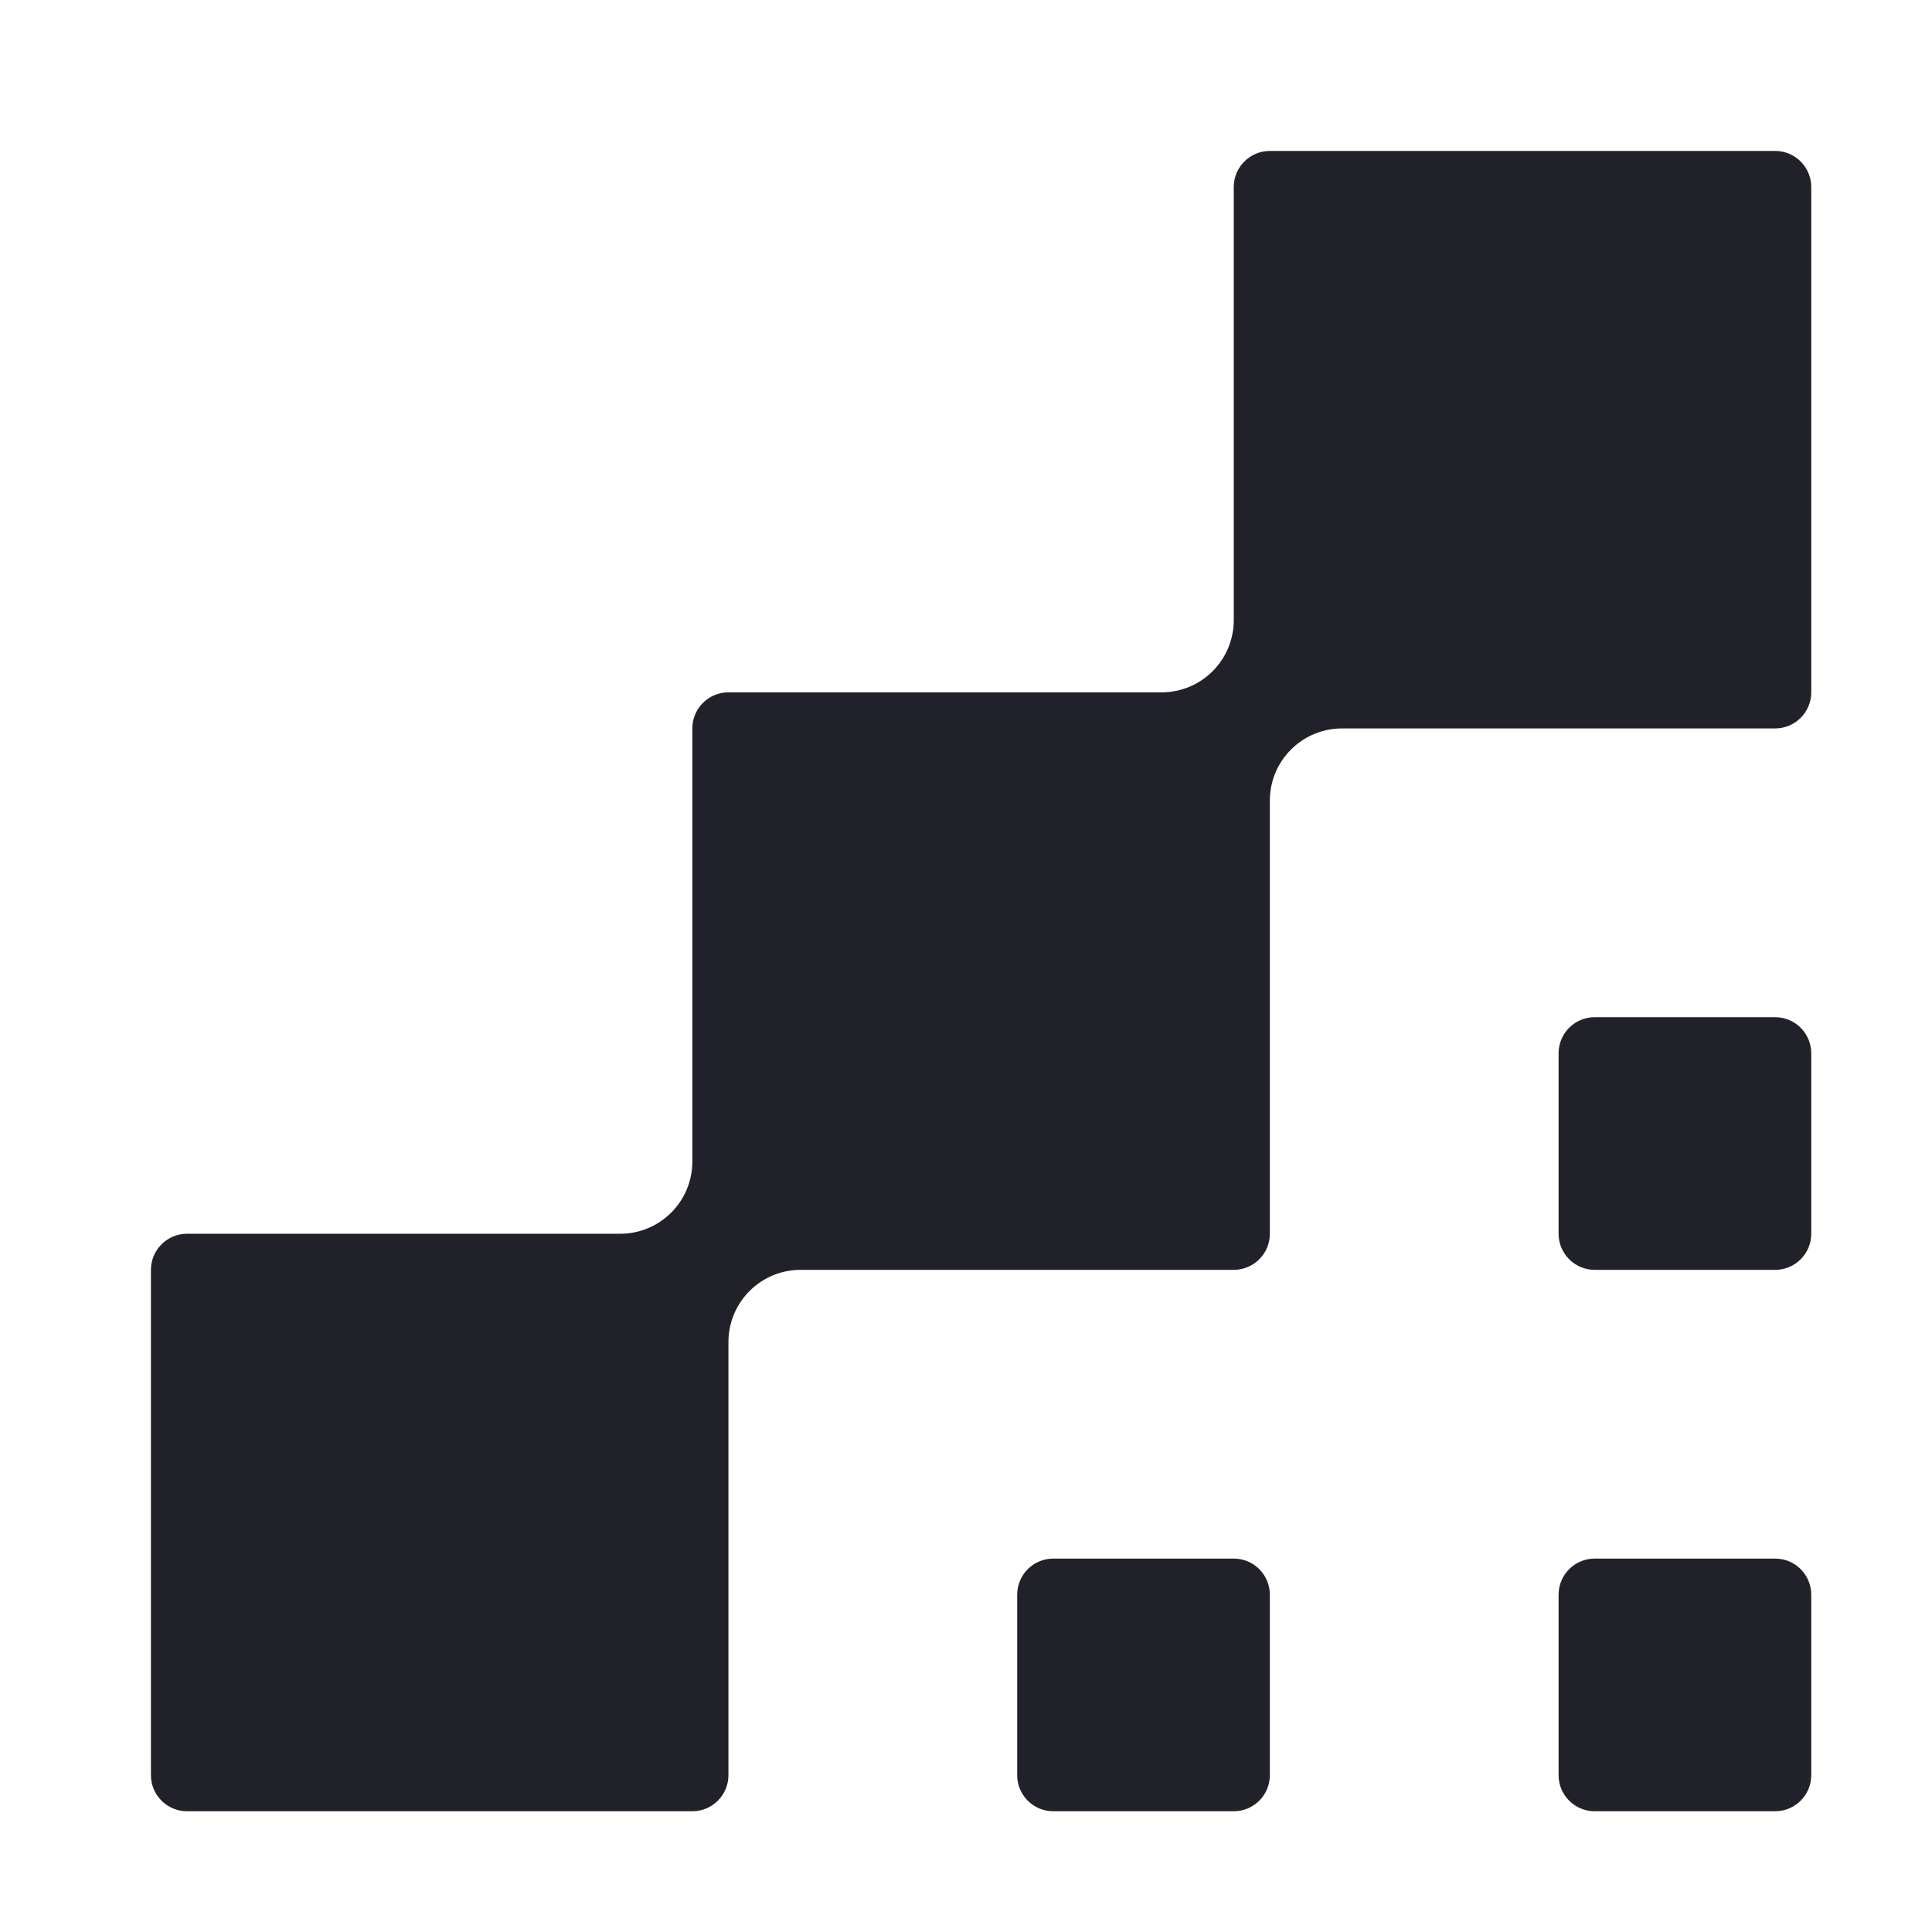 <svg width="192" height="192" viewBox="0 0 192 192" fill="none" xmlns="http://www.w3.org/2000/svg">
<rect width="192" height="192" fill="white"/>
<path fill-rule="evenodd" clip-rule="evenodd" d="M126.196 15C124.215 15 122.609 16.606 122.609 18.587V61.63C122.609 65.593 119.397 68.804 115.435 68.804H72.391C70.41 68.804 68.804 70.41 68.804 72.391V115.435C68.804 119.397 65.593 122.609 61.63 122.609H18.587C16.606 122.609 15 124.215 15 126.196V176.413C15 178.394 16.606 180 18.587 180H68.804C70.785 180 72.391 178.394 72.391 176.413V133.37C72.391 129.408 75.603 126.196 79.565 126.196H122.609C124.59 126.196 126.196 124.59 126.196 122.609V79.565C126.196 75.603 129.408 72.391 133.37 72.391H176.413C178.394 72.391 180 70.785 180 68.804V18.587C180 16.606 178.394 15 176.413 15H126.196ZM158.478 101.087C156.497 101.087 154.891 102.693 154.891 104.674V122.609C154.891 124.59 156.497 126.196 158.478 126.196H176.413C178.394 126.196 180 124.59 180 122.609V104.674C180 102.693 178.394 101.087 176.413 101.087H158.478ZM154.891 158.478C154.891 156.497 156.497 154.891 158.478 154.891H176.413C178.394 154.891 180 156.497 180 158.478V176.413C180 178.394 178.394 180 176.413 180H158.478C156.497 180 154.891 178.394 154.891 176.413V158.478ZM104.674 154.891C102.693 154.891 101.087 156.497 101.087 158.478V176.413C101.087 178.394 102.693 180 104.674 180H122.609C124.59 180 126.196 178.394 126.196 176.413V158.478C126.196 156.497 124.59 154.891 122.609 154.891H104.674Z" fill="#212229"/>
</svg>
